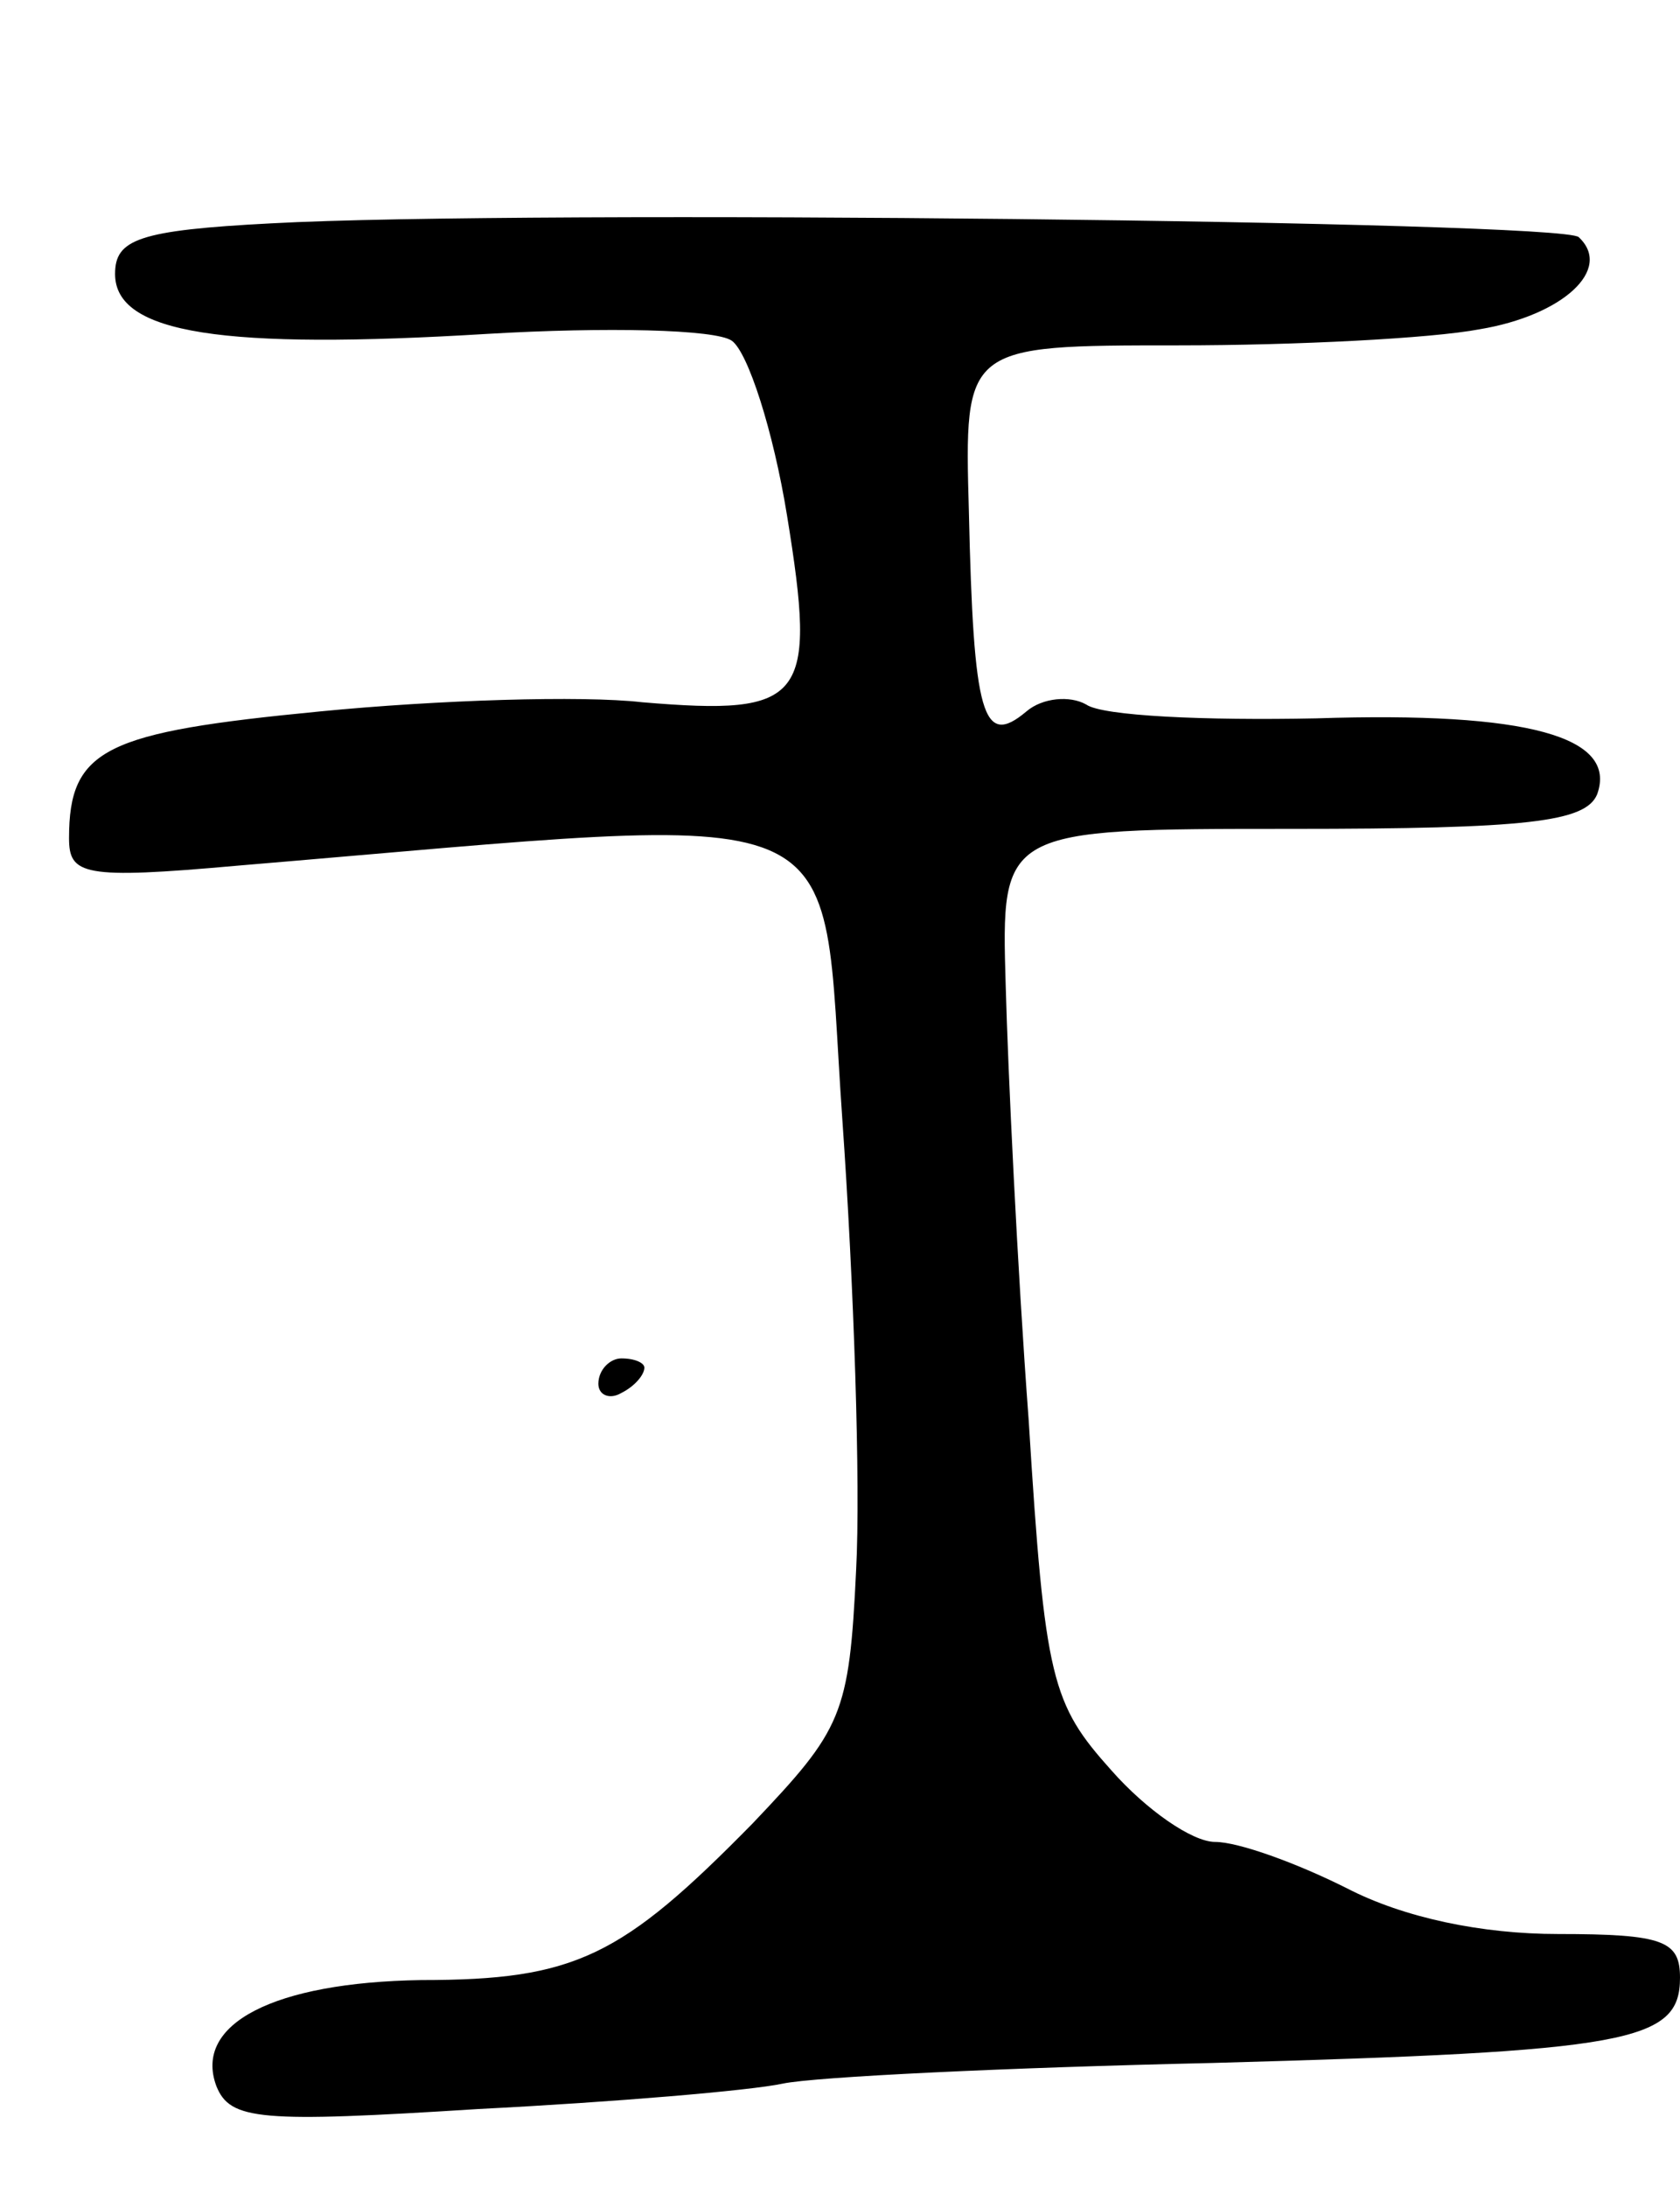 <svg version="1.0" xmlns="http://www.w3.org/2000/svg"
 width="73pt" height="95pt" viewBox="0 0 73 95"
 preserveAspectRatio="xMidYMid meet">
<g transform="translate(0,95) scale(0.1,-0.1)"
fill="#000000" stroke="none">
<path d="M118 853 c-58 -3 -68 -7 -68 -22 0 -26 47 -33 162 -26 51 3 99 2 106
-3 7 -5 18 -39 24 -76 13 -80 8 -87 -63 -81 -26 3 -89 1 -140 -4 -93 -9 -109
-16 -109 -55 0 -16 6 -18 73 -12 275 23 253 32 263 -110 5 -71 8 -159 6 -196
-3 -63 -6 -69 -45 -110 -57 -58 -77 -68 -144 -68 -64 -1 -99 -19 -89 -46 6
-15 19 -16 114 -10 59 3 118 8 132 11 14 3 98 7 187 9 181 5 203 9 203 37 0
16 -7 19 -53 19 -33 0 -67 7 -92 20 -22 11 -47 20 -57 20 -10 0 -30 14 -45 31
-26 29 -29 39 -36 152 -5 67 -9 152 -10 189 -2 68 -2 68 124 68 103 0 128 3
133 15 9 25 -30 36 -122 33 -48 -1 -93 1 -100 6 -7 4 -19 3 -26 -3 -19 -16
-23 -2 -25 87 -2 72 -2 72 91 72 51 0 110 3 131 7 36 6 58 26 43 40 -7 7 -459
12 -568 6z"/>
<path d="M260 349 c0 -5 5 -7 10 -4 6 3 10 8 10 11 0 2 -4 4 -10 4 -5 0 -10
-5 -10 -11z"/>
</g>
</svg>
